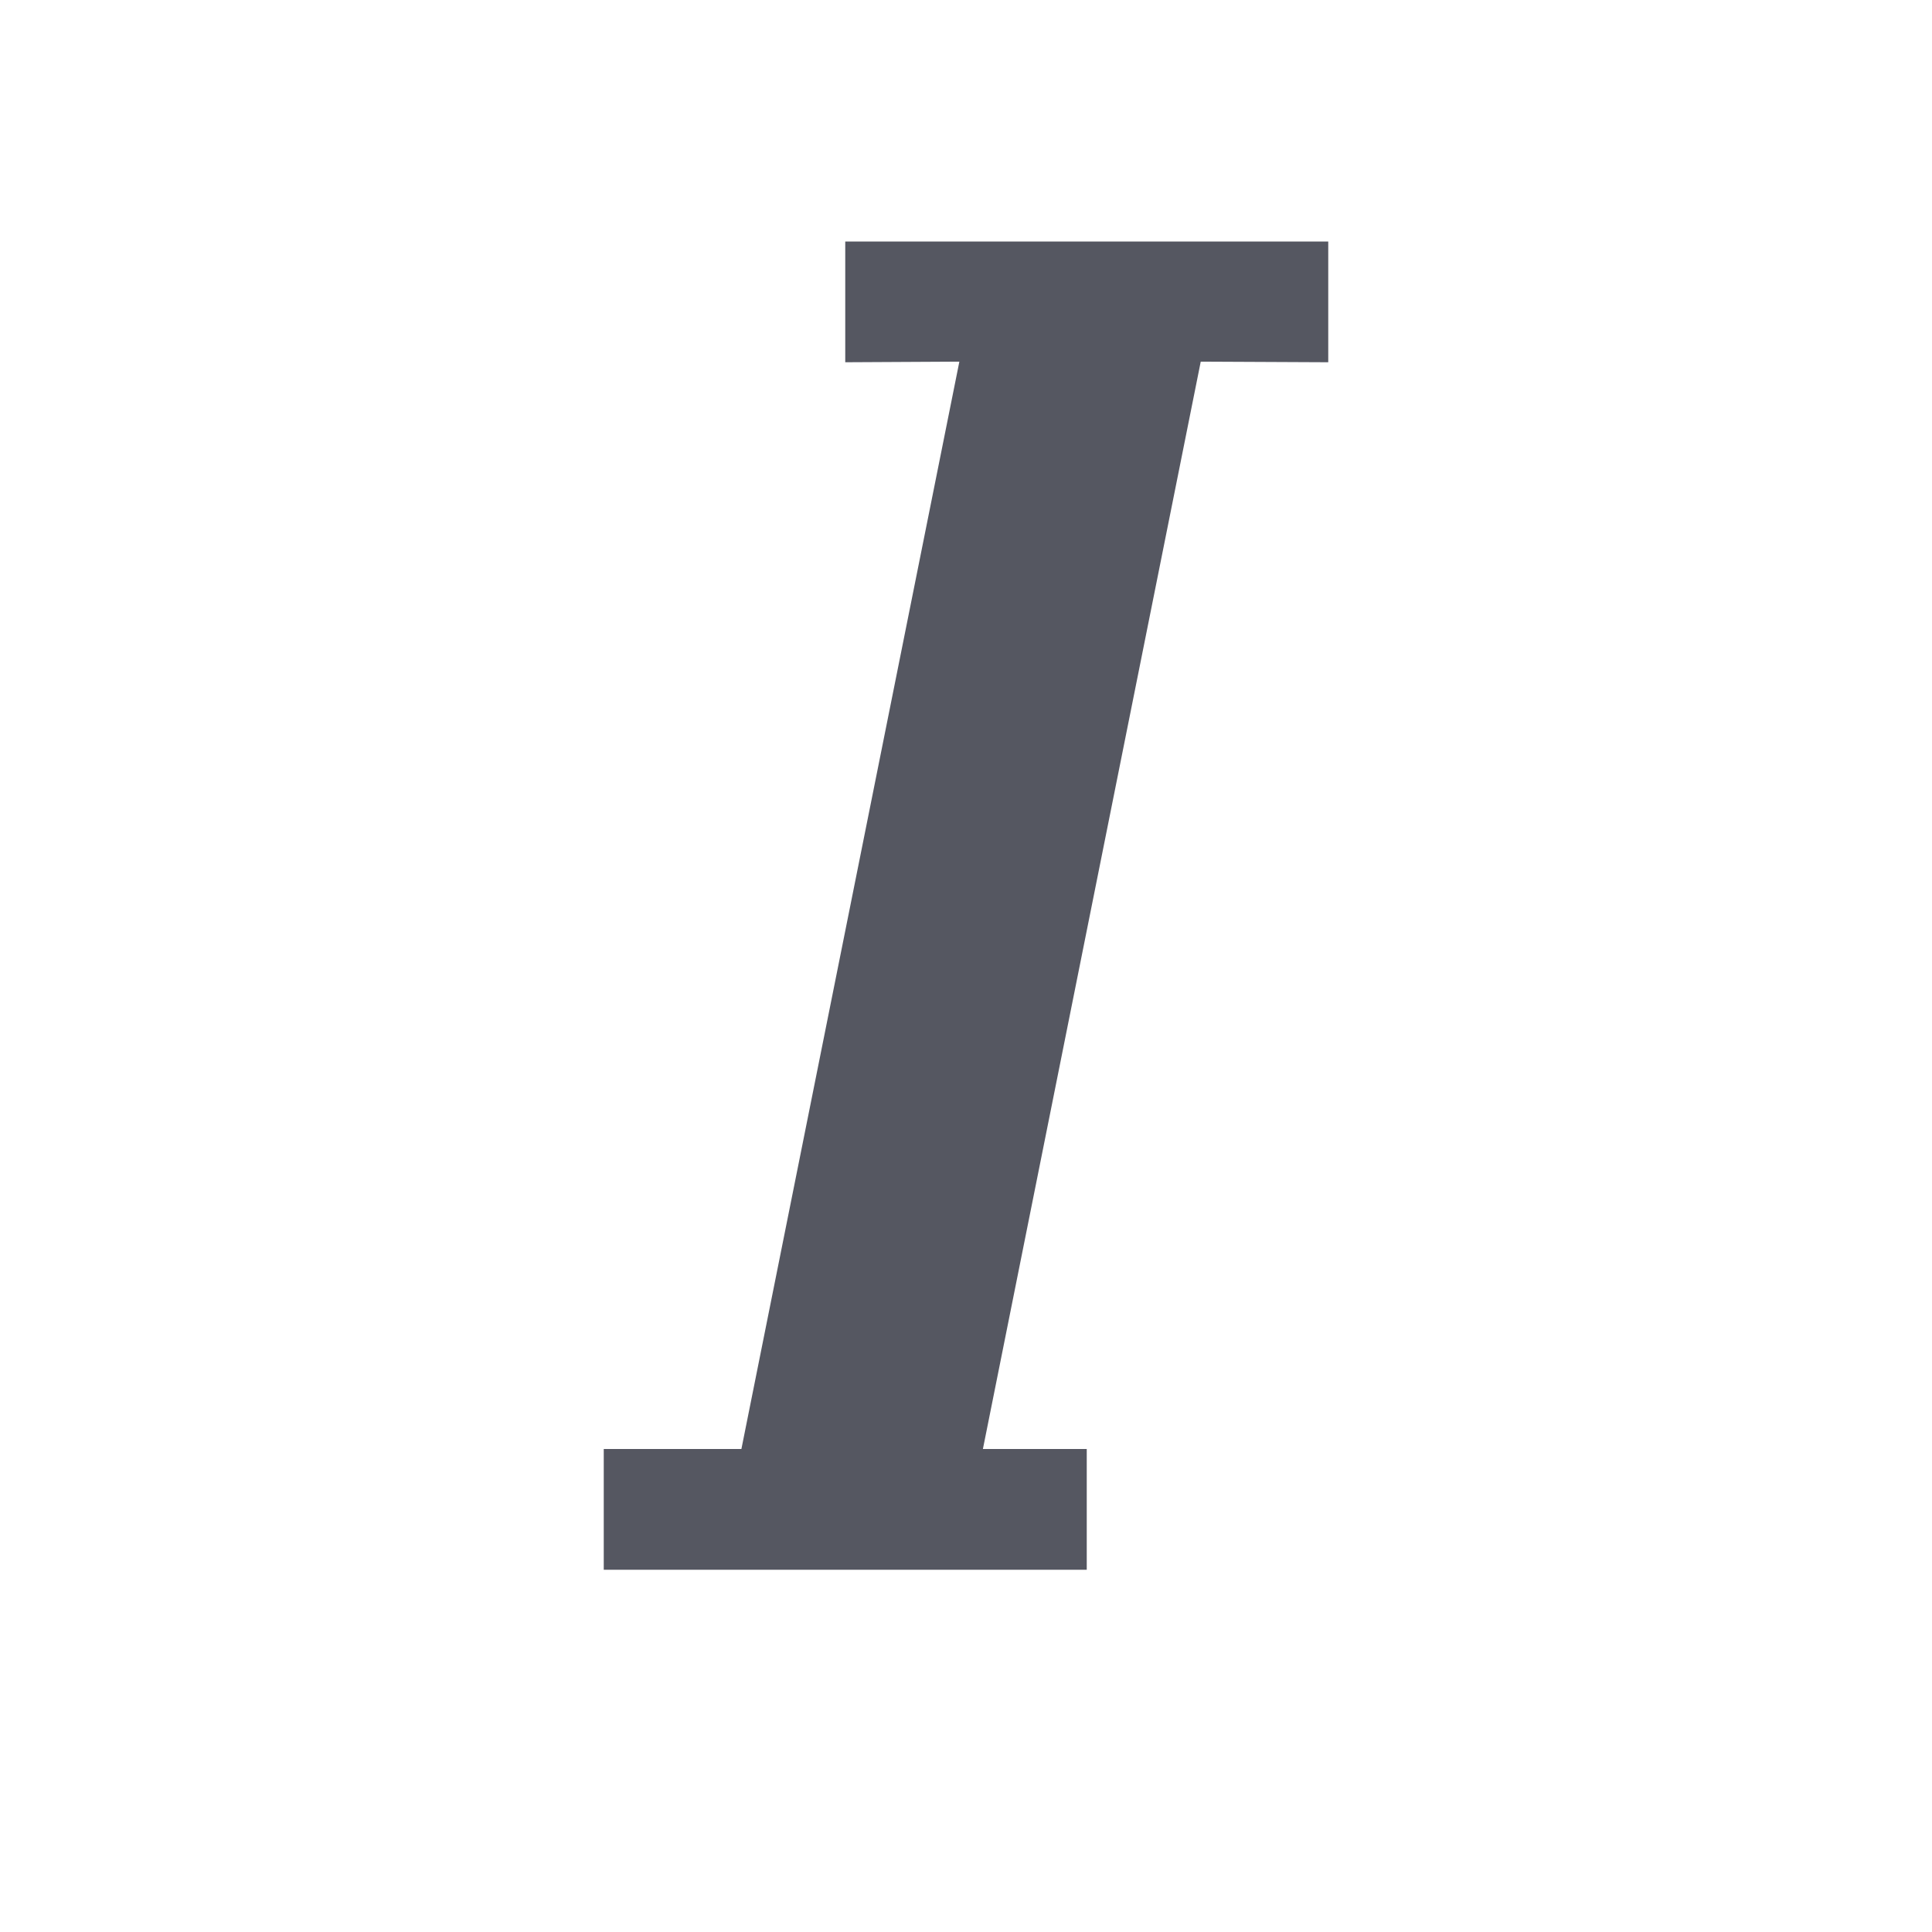 <?xml version="1.0" encoding="UTF-8" standalone="no"?>
<svg
   height="16"
   width="16"
   version="1.1"
   id="svg1"
   xmlns="http://www.w3.org/2000/svg"
   xmlns:svg="http://www.w3.org/2000/svg">
  <defs
     id="defs1" />
  <g
     transform="translate(-633 -137)"
     id="g1"
     style="fill:#555761">
    <path
       d="M640 139v1l.945-.005L639.14 149H638v1h4v-1h-.86l1.804-9.005L644 140v-1z"
       fill="#666"
       id="path1"
       style="fill:#555761" />
  </g>
</svg>
